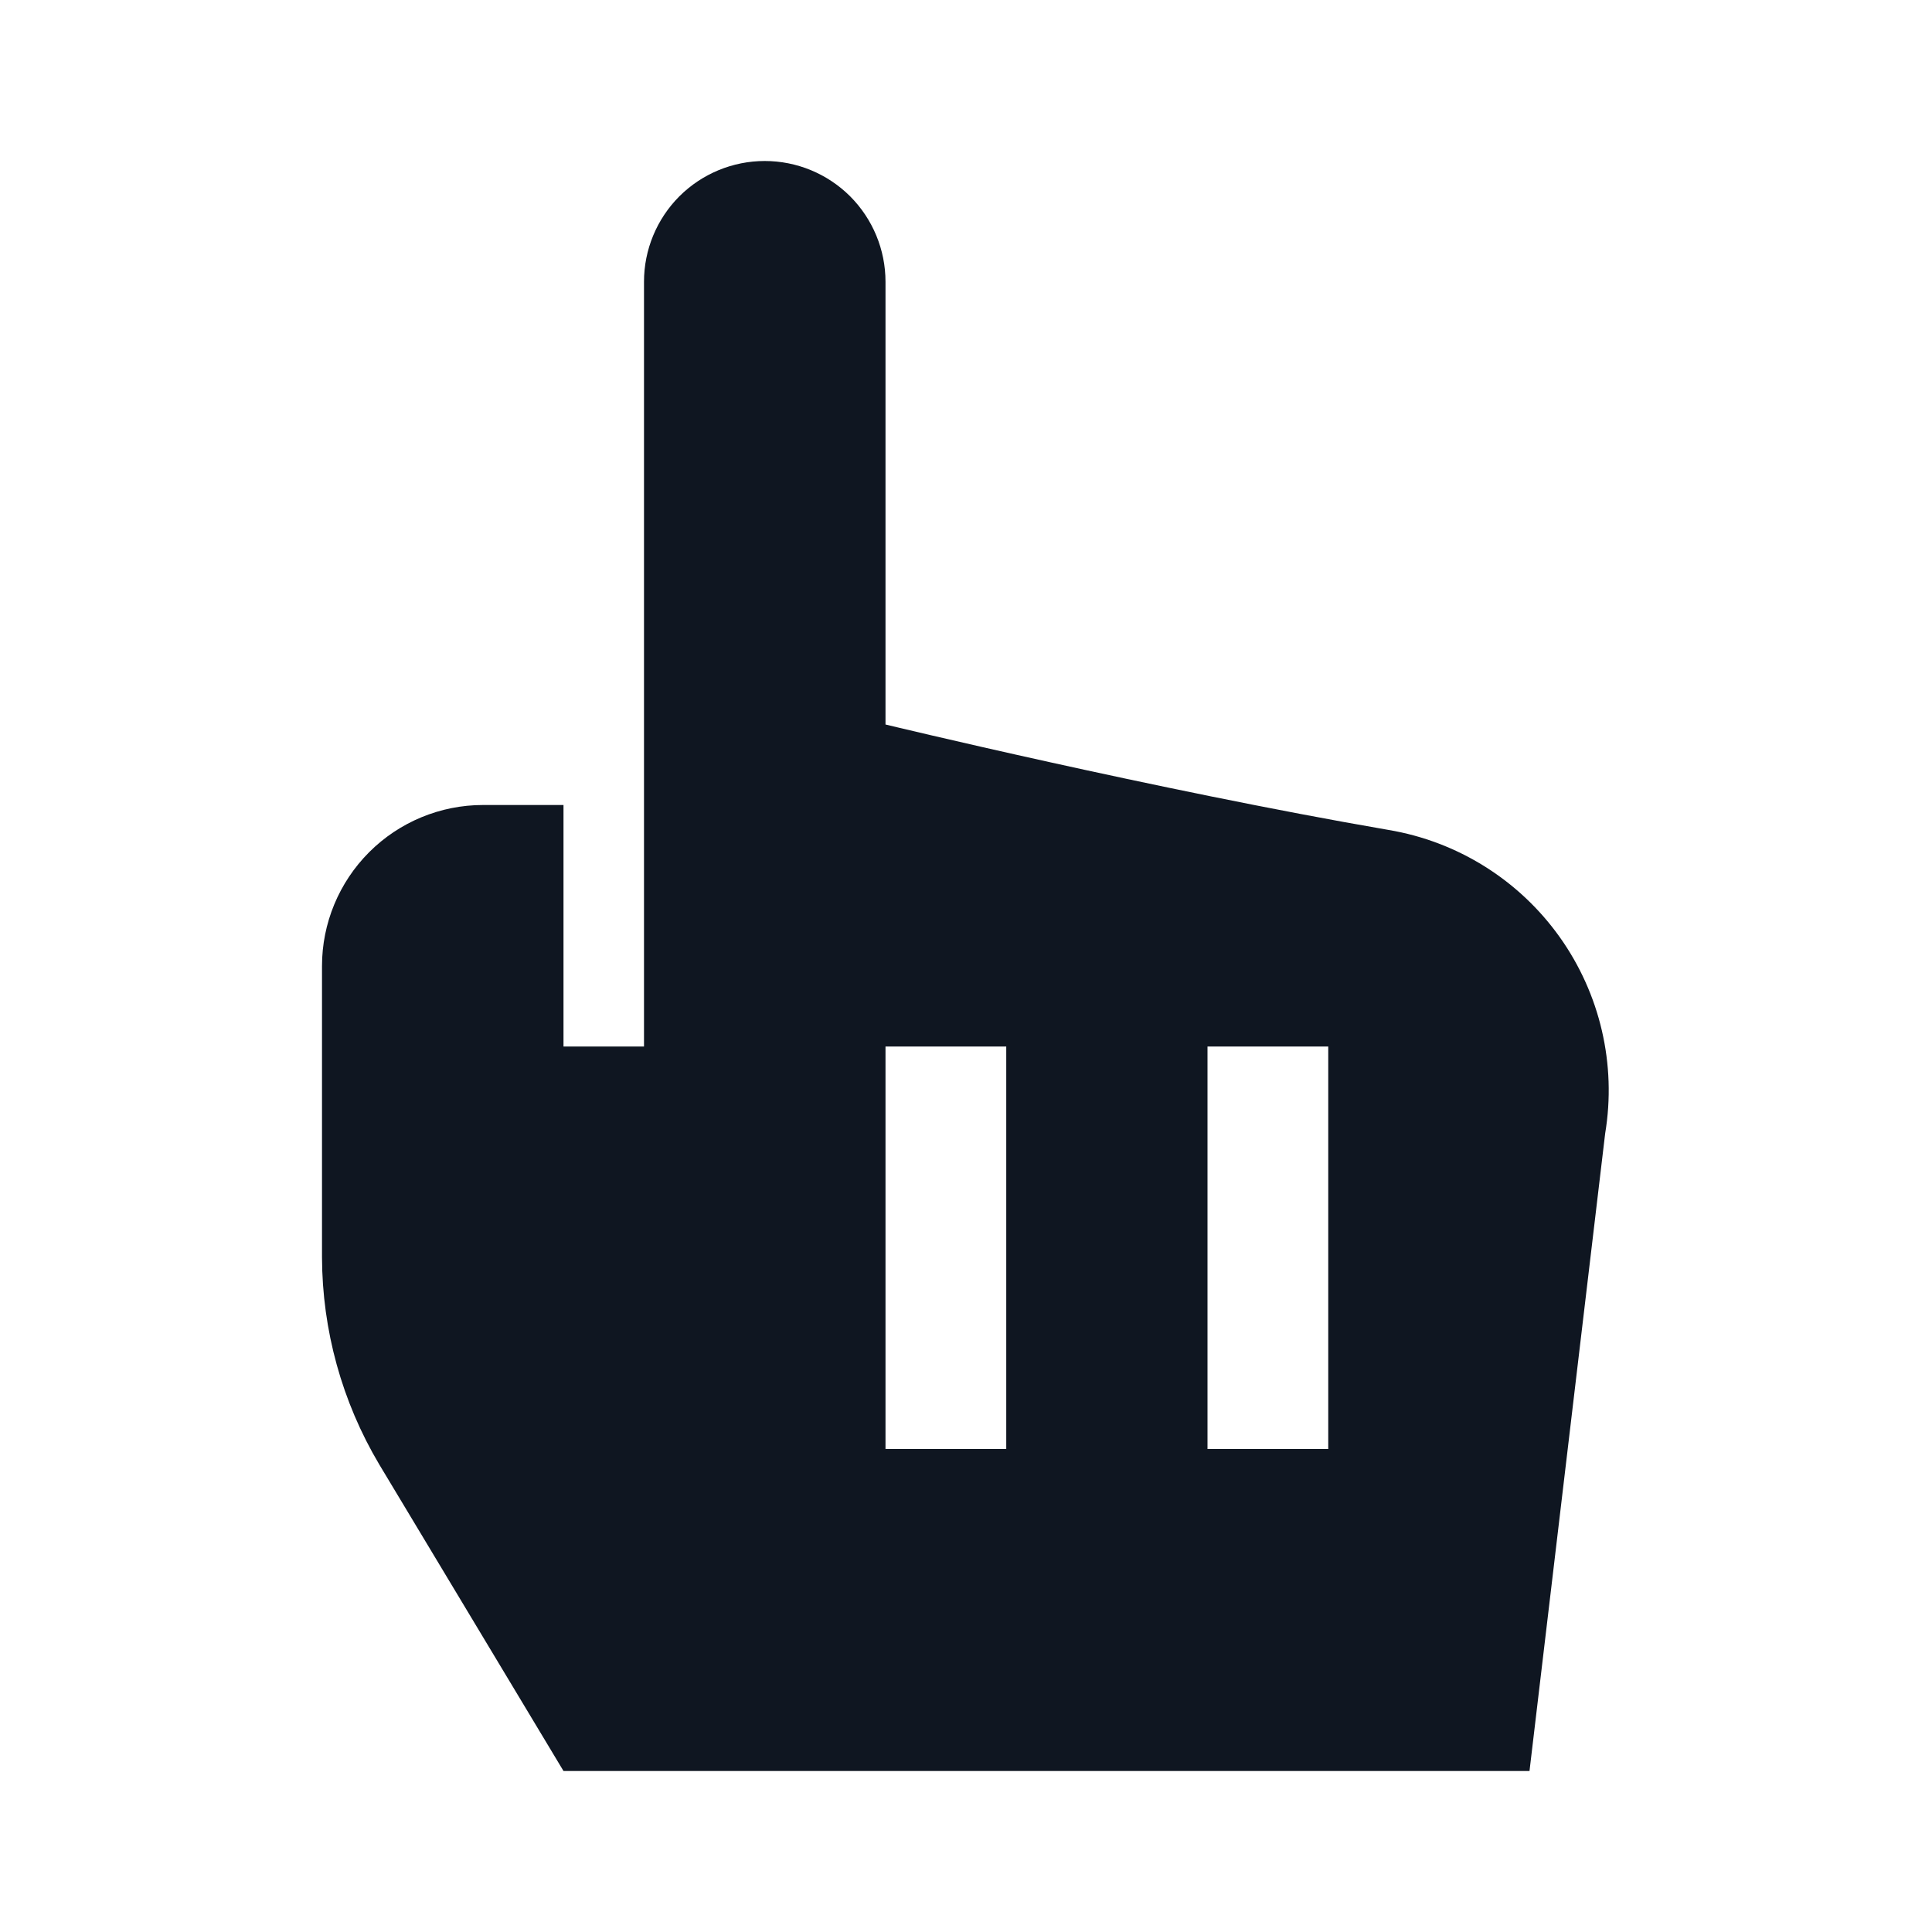 <svg width="24" height="24" viewBox="0 0 24 24" fill="none" xmlns="http://www.w3.org/2000/svg">
<path d="M17.25 10.31C14.35 9.81 11 9 11 9V3.5C11 3.102 10.842 2.721 10.561 2.439C10.279 2.158 9.898 2 9.5 2C9.102 2 8.721 2.158 8.439 2.439C8.158 2.721 8 3.102 8 3.5V13H7V10H6C5.47 10 4.961 10.211 4.586 10.586C4.211 10.961 4 11.47 4 12V15.62C4.003 16.525 4.248 17.412 4.71 18.19L7 22H19L19.94 14.08C20.082 13.223 19.878 12.346 19.374 11.639C18.87 10.932 18.106 10.454 17.25 10.31ZM12.5 18H11V13H12.5V18ZM16.5 18H15V13H16.5V18Z" fill="#0F1621"/>
</svg>
